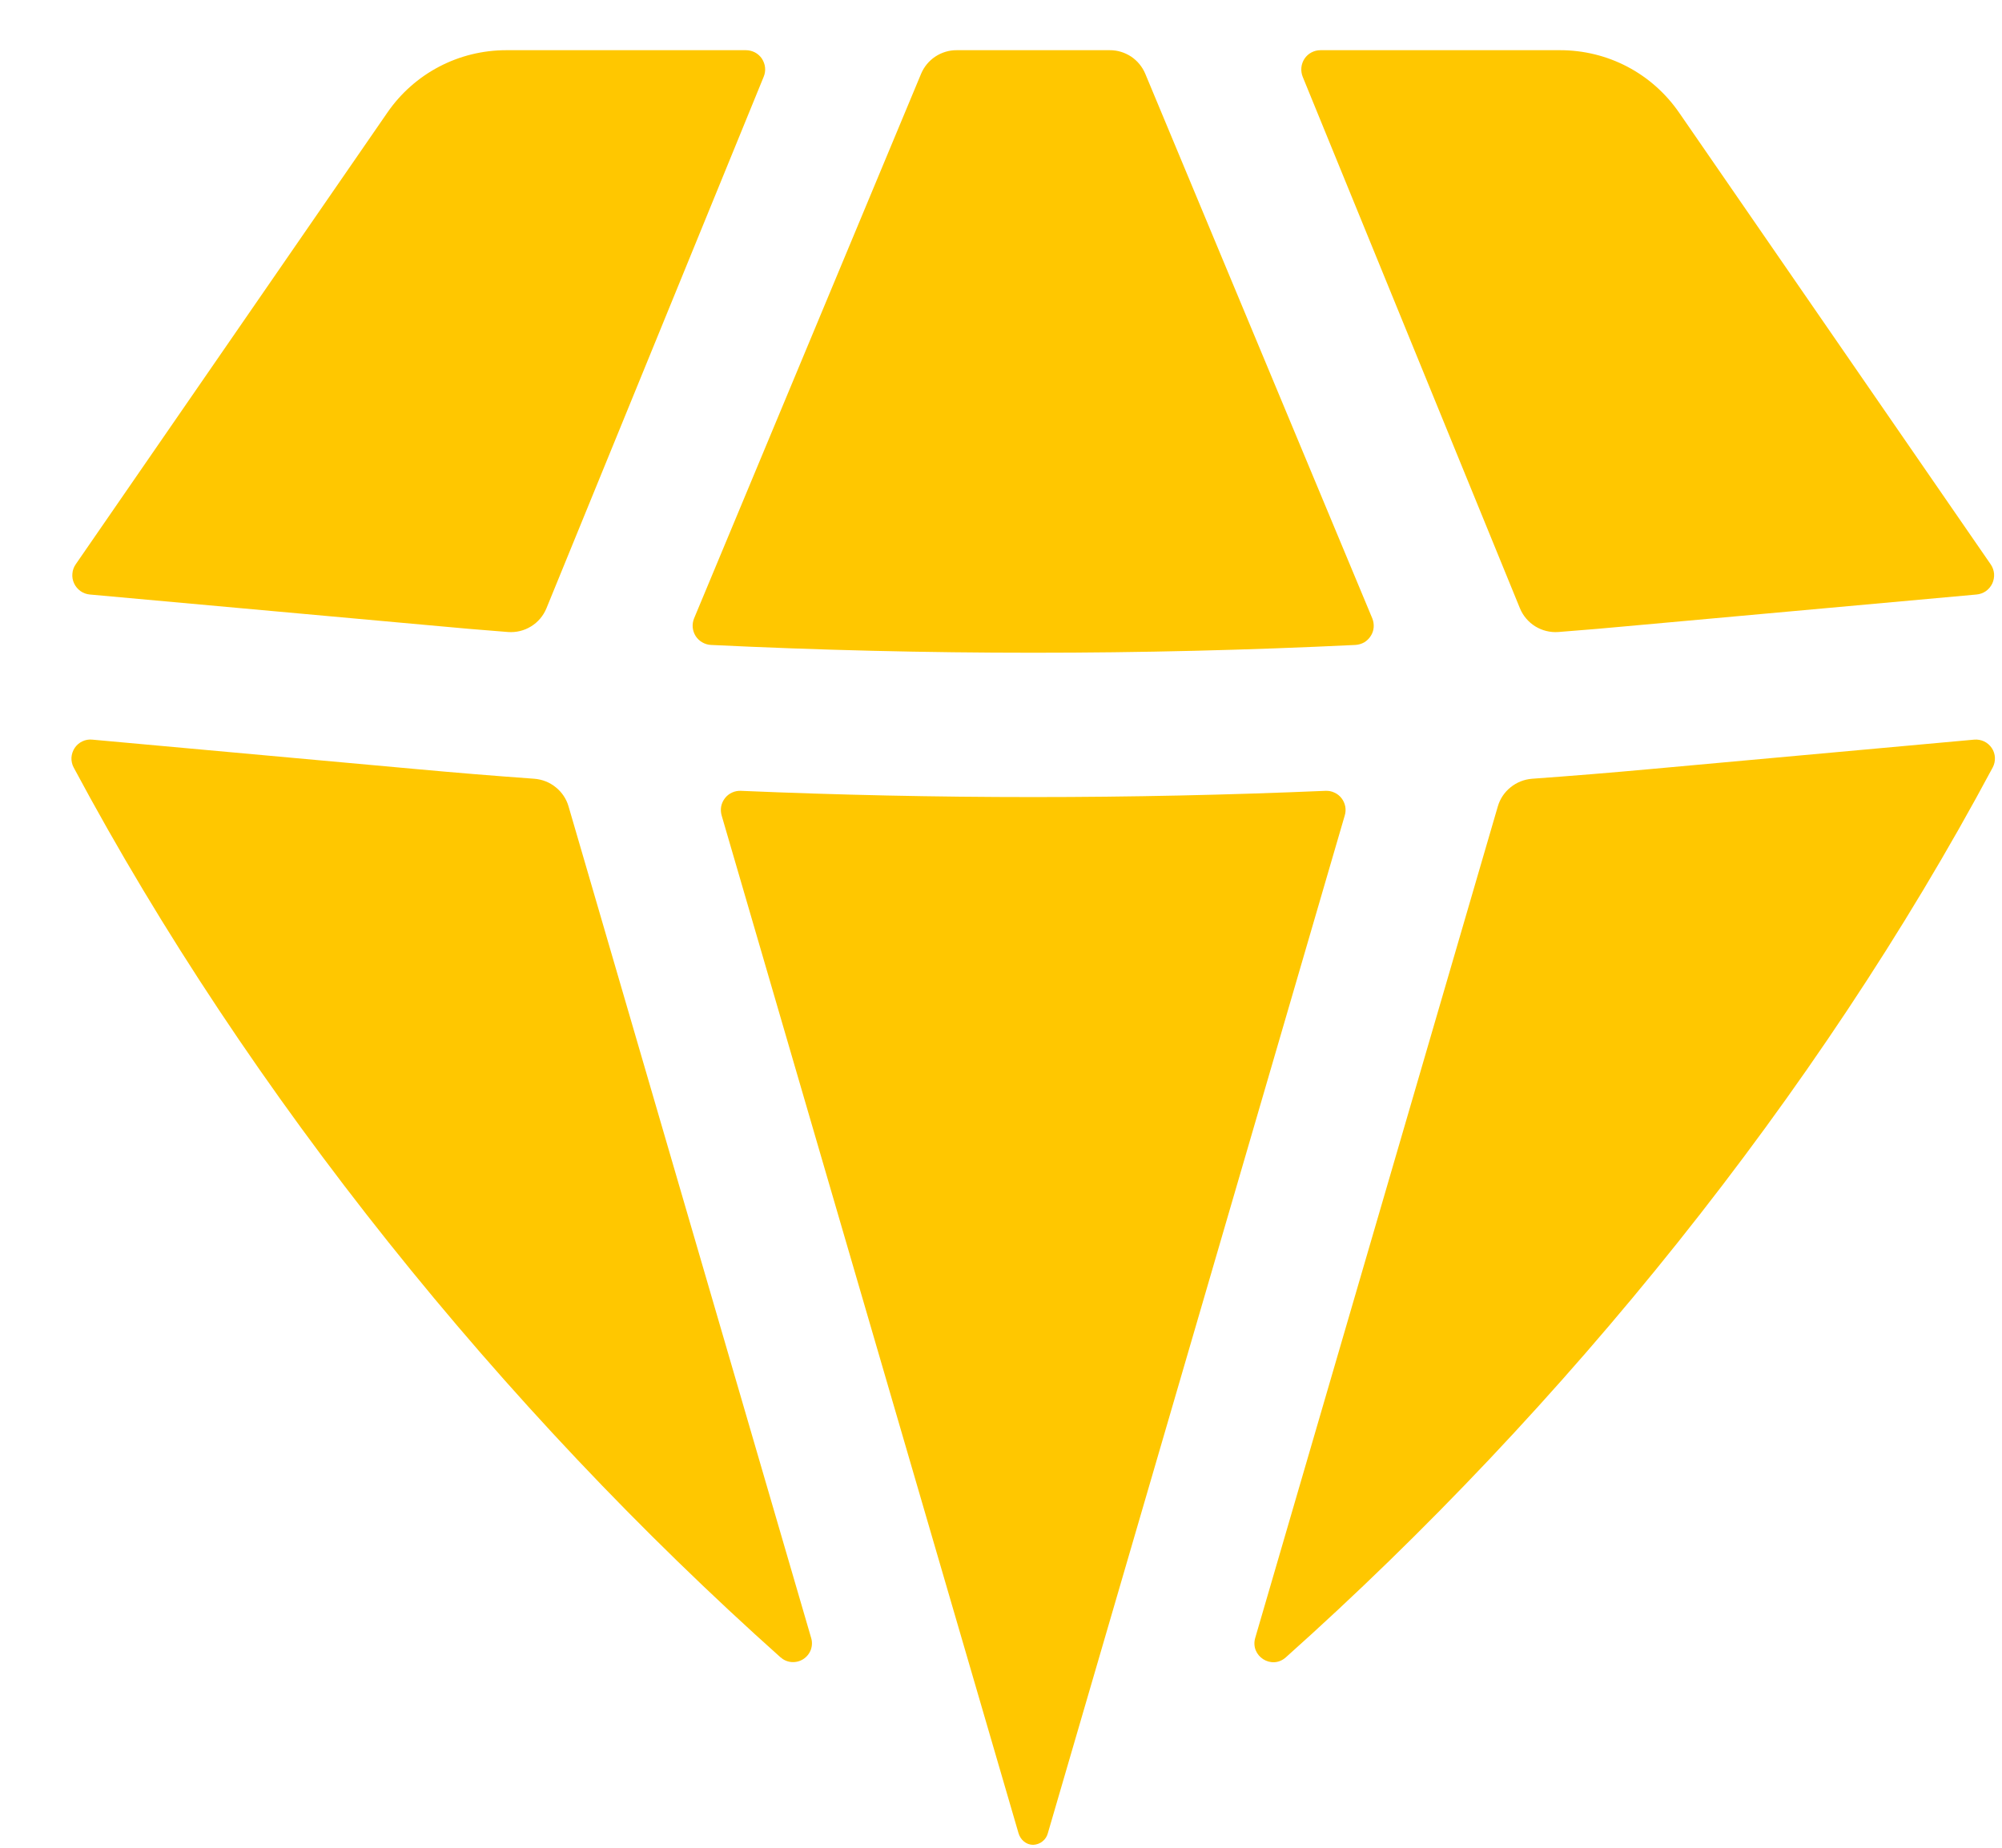 <svg width="26" height="24" viewBox="0 0 26 24" fill="none" xmlns="http://www.w3.org/2000/svg">
<path d="M10.137 21.527C10.177 21.562 10.227 21.584 10.28 21.588C10.334 21.592 10.387 21.579 10.432 21.55C10.477 21.521 10.511 21.479 10.53 21.429C10.548 21.379 10.55 21.324 10.534 21.273L7.384 10.475C7.356 10.377 7.298 10.29 7.218 10.226C7.139 10.161 7.041 10.123 6.939 10.115C6.429 10.078 5.921 10.037 5.412 9.99L1.199 9.607C1.155 9.602 1.11 9.61 1.07 9.629C1.029 9.648 0.995 9.678 0.97 9.715C0.945 9.753 0.931 9.796 0.928 9.84C0.926 9.885 0.936 9.93 0.957 9.969C3.236 14.232 6.517 18.294 10.137 21.527ZM13.227 23.809C13.252 23.897 13.327 23.962 13.418 23.962C13.462 23.96 13.505 23.945 13.539 23.917C13.574 23.89 13.598 23.852 13.609 23.809L17.464 10.593C17.476 10.555 17.478 10.514 17.471 10.475C17.463 10.435 17.446 10.398 17.422 10.367C17.397 10.335 17.365 10.31 17.328 10.294C17.292 10.277 17.252 10.27 17.212 10.272C14.684 10.38 12.152 10.38 9.624 10.272C9.585 10.27 9.545 10.277 9.508 10.294C9.472 10.31 9.44 10.335 9.416 10.366C9.391 10.398 9.374 10.434 9.366 10.474C9.359 10.513 9.361 10.553 9.372 10.592L13.227 23.809ZM16.302 21.273C16.232 21.51 16.514 21.692 16.699 21.527C20.319 18.293 23.601 14.232 25.879 9.969C25.9 9.93 25.91 9.885 25.908 9.841C25.906 9.796 25.892 9.753 25.867 9.716C25.842 9.679 25.808 9.649 25.768 9.63C25.727 9.611 25.683 9.603 25.638 9.607L21.426 9.99C20.916 10.037 20.407 10.078 19.897 10.115C19.795 10.123 19.698 10.161 19.618 10.226C19.538 10.29 19.48 10.377 19.452 10.475L16.302 21.273ZM25.669 7.722C25.713 7.718 25.755 7.703 25.791 7.678C25.827 7.652 25.855 7.618 25.874 7.579C25.892 7.539 25.9 7.495 25.897 7.452C25.893 7.408 25.878 7.366 25.853 7.33L21.806 1.462C21.633 1.212 21.403 1.007 21.134 0.866C20.865 0.725 20.566 0.652 20.262 0.652H17.149C17.108 0.652 17.068 0.662 17.032 0.681C16.995 0.7 16.965 0.728 16.942 0.762C16.919 0.797 16.905 0.836 16.901 0.877C16.897 0.917 16.903 0.959 16.918 0.997L19.739 7.9C19.779 7.998 19.849 8.08 19.939 8.136C20.029 8.191 20.134 8.217 20.239 8.209C20.577 8.183 20.917 8.154 21.256 8.122L25.669 7.722ZM14.874 0.959C14.836 0.868 14.772 0.79 14.69 0.735C14.607 0.681 14.511 0.651 14.412 0.652H12.424C12.326 0.651 12.229 0.681 12.147 0.735C12.064 0.79 12 0.868 11.962 0.959L9.014 8.032C8.999 8.069 8.993 8.109 8.996 8.149C9 8.189 9.013 8.227 9.034 8.261C9.056 8.295 9.085 8.323 9.12 8.343C9.154 8.363 9.193 8.375 9.233 8.377C12.021 8.512 14.816 8.512 17.604 8.377C17.644 8.374 17.683 8.363 17.718 8.343C17.752 8.322 17.781 8.294 17.802 8.26C17.824 8.227 17.837 8.188 17.84 8.148C17.843 8.109 17.837 8.069 17.822 8.032L14.874 0.959ZM9.918 0.997C9.934 0.959 9.94 0.917 9.936 0.877C9.932 0.836 9.917 0.797 9.895 0.762C9.872 0.728 9.841 0.7 9.805 0.681C9.768 0.662 9.728 0.652 9.687 0.652H6.574C6.271 0.652 5.972 0.725 5.703 0.866C5.434 1.007 5.203 1.212 5.031 1.462L0.983 7.33C0.958 7.366 0.943 7.408 0.94 7.452C0.936 7.495 0.944 7.539 0.963 7.579C0.981 7.618 1.01 7.652 1.046 7.678C1.082 7.703 1.123 7.718 1.167 7.722L5.581 8.122C5.919 8.154 6.258 8.183 6.597 8.209C6.702 8.217 6.807 8.192 6.897 8.136C6.987 8.081 7.057 7.998 7.097 7.9L9.918 0.997Z" fill="#FFC700"/>
</svg>
